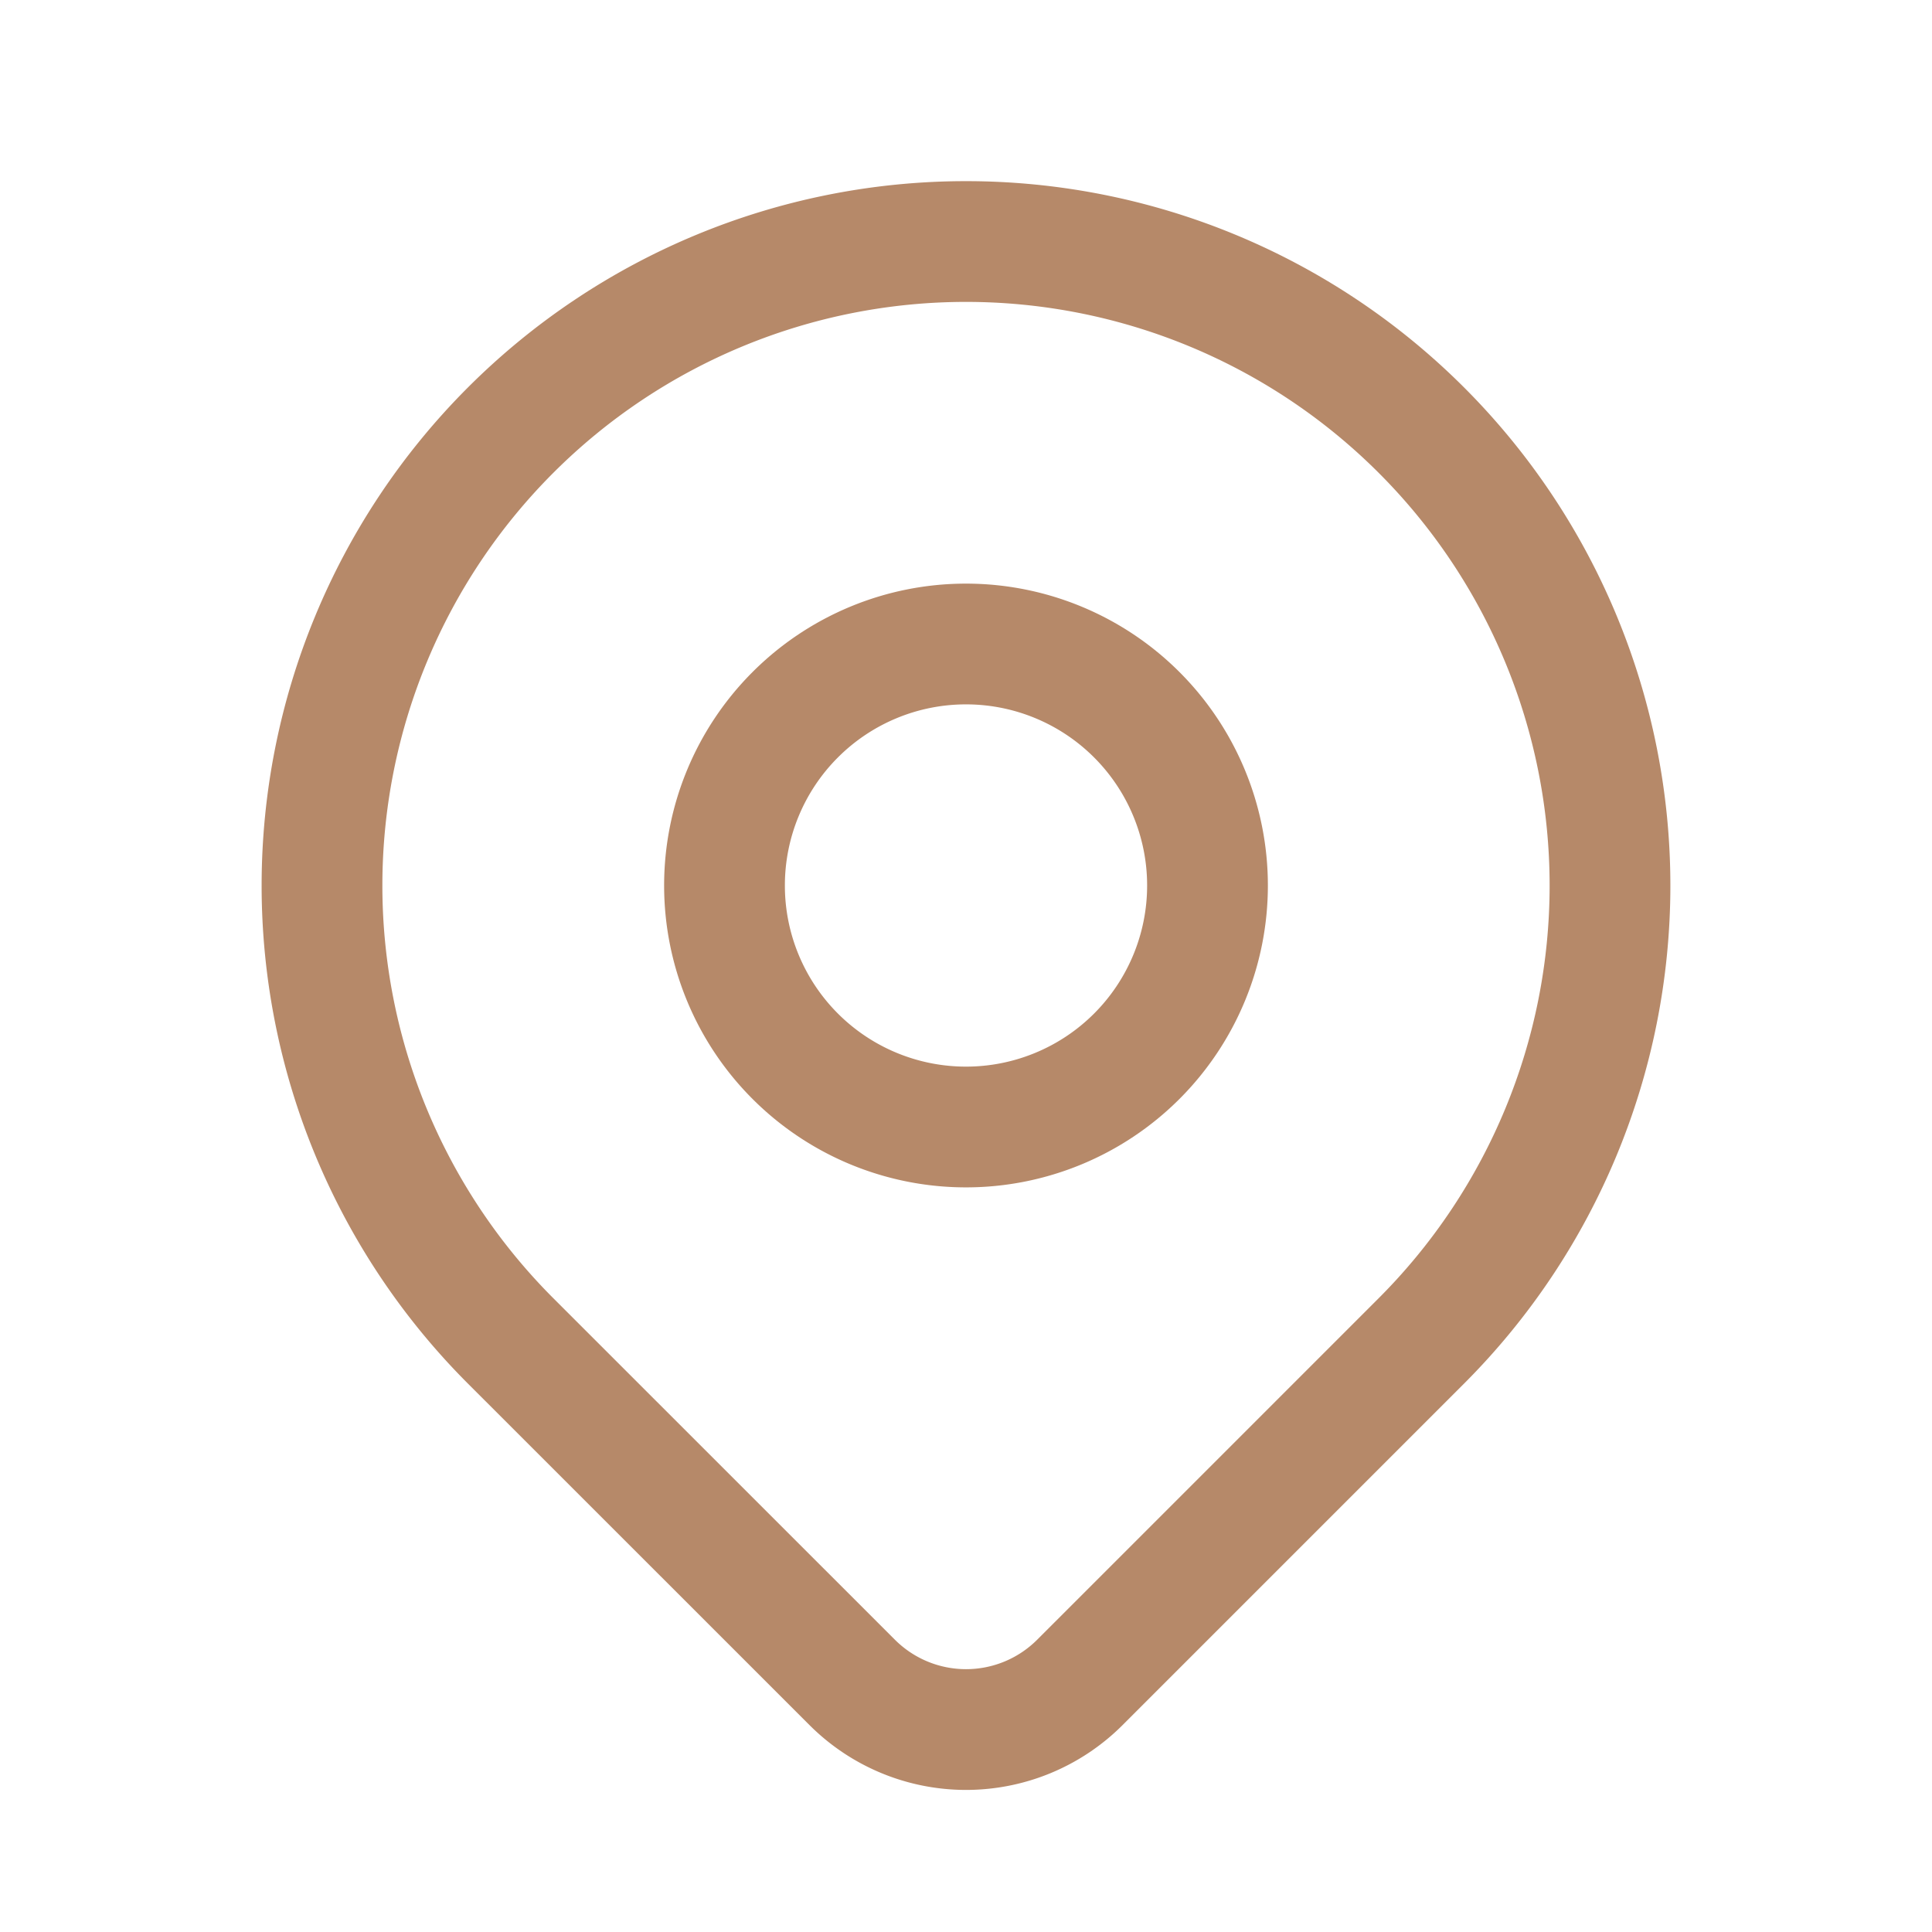 <svg xmlns="http://www.w3.org/2000/svg" width="44" height="44" fill="none" stroke="#B68969" stroke-linecap="round" stroke-linejoin="round" stroke-width="1.5" class="icon icon-tabler icon-tabler-map-pin" viewBox="0 0 24 24"><path fill="none" stroke="none" d="M0 0h24v24H0z"/><path d="M9 11a3 3 0 1 0 6 0a3 3 0 0 0 -6 0"/><path d="M17.657 16.657l-4.243 4.243a2 2 0 0 1 -2.827 0l-4.244 -4.243a8 8 0 1 1 11.314 0z"/></svg>